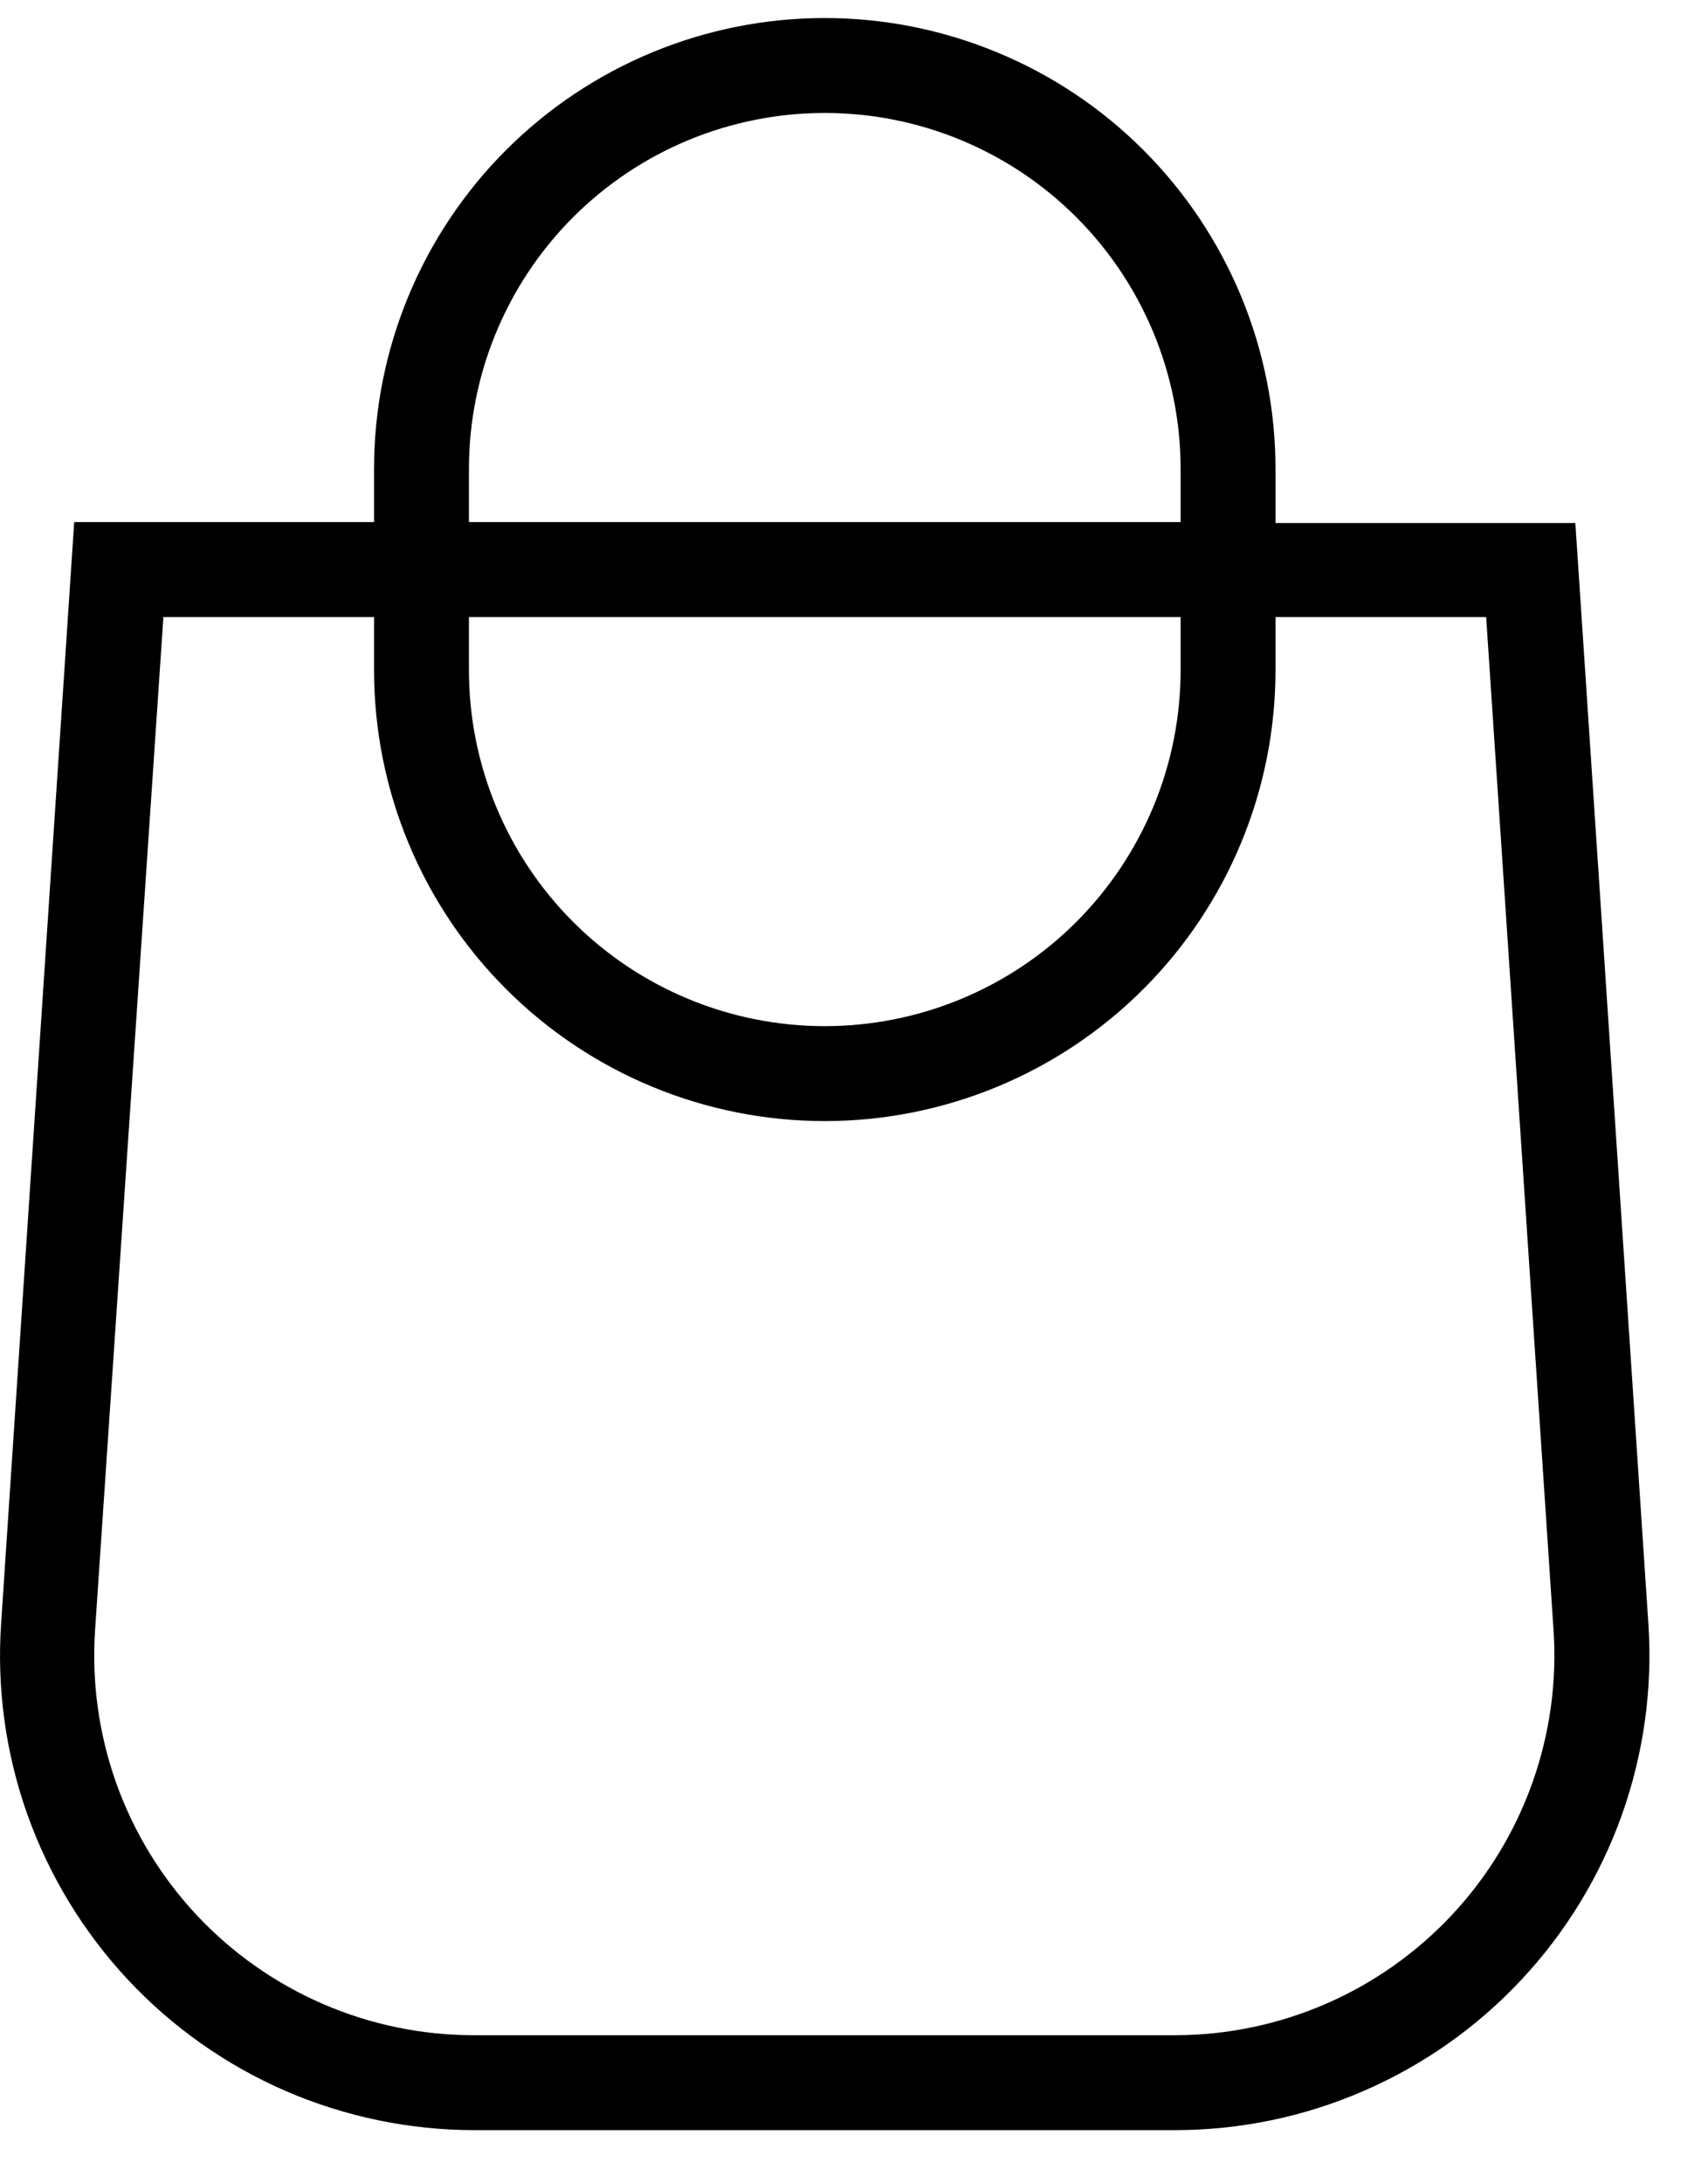 <svg width="18" height="23" viewBox="0 0 18 23" fill="none" xmlns="http://www.w3.org/2000/svg">
<path fill-rule="evenodd" clip-rule="evenodd" d="M8.692 0.19C7.432 0.19 6.224 0.69 5.333 1.581C4.442 2.472 3.942 3.68 3.942 4.94V5.5H0.782L0.012 17.1C-0.035 17.784 0.059 18.47 0.289 19.116C0.519 19.761 0.879 20.353 1.347 20.854C1.815 21.355 2.381 21.754 3.009 22.027C3.638 22.299 4.316 22.44 5.002 22.44H12.382C13.066 22.44 13.743 22.3 14.371 22.027C14.999 21.755 15.565 21.357 16.032 20.857C16.5 20.358 16.86 19.767 17.091 19.123C17.321 18.478 17.417 17.793 17.372 17.11L16.602 5.51H13.442V4.94C13.442 4.316 13.319 3.699 13.08 3.122C12.841 2.546 12.491 2.022 12.05 1.581C11.609 1.14 11.086 0.79 10.509 0.552C9.933 0.313 9.315 0.19 8.692 0.19ZM12.442 4.94V5.5H4.942V4.94C4.942 3.945 5.337 2.992 6.04 2.288C6.743 1.585 7.697 1.19 8.692 1.19C9.686 1.19 10.64 1.585 11.343 2.288C12.046 2.992 12.442 3.945 12.442 4.94ZM12.442 6.5H4.942V7.06C4.942 8.055 5.337 9.008 6.04 9.712C6.743 10.415 7.697 10.81 8.692 10.81C9.686 10.81 10.64 10.415 11.343 9.712C12.046 9.008 12.442 8.055 12.442 7.06V6.5ZM3.942 7.06V6.5H1.722L1.002 17.17C0.965 17.718 1.041 18.267 1.225 18.784C1.409 19.301 1.698 19.774 2.073 20.175C2.448 20.575 2.902 20.894 3.406 21.112C3.91 21.33 4.453 21.441 5.002 21.44H12.382C12.93 21.44 13.472 21.327 13.974 21.109C14.477 20.891 14.929 20.571 15.303 20.171C15.677 19.771 15.965 19.298 16.149 18.781C16.333 18.265 16.409 17.717 16.372 17.17L15.662 6.5H13.442V7.06C13.442 8.32 12.941 9.528 12.05 10.419C11.159 11.31 9.951 11.81 8.692 11.81C7.432 11.81 6.224 11.31 5.333 10.419C4.442 9.528 3.942 8.32 3.942 7.06Z" fill="black"/>
</svg>
